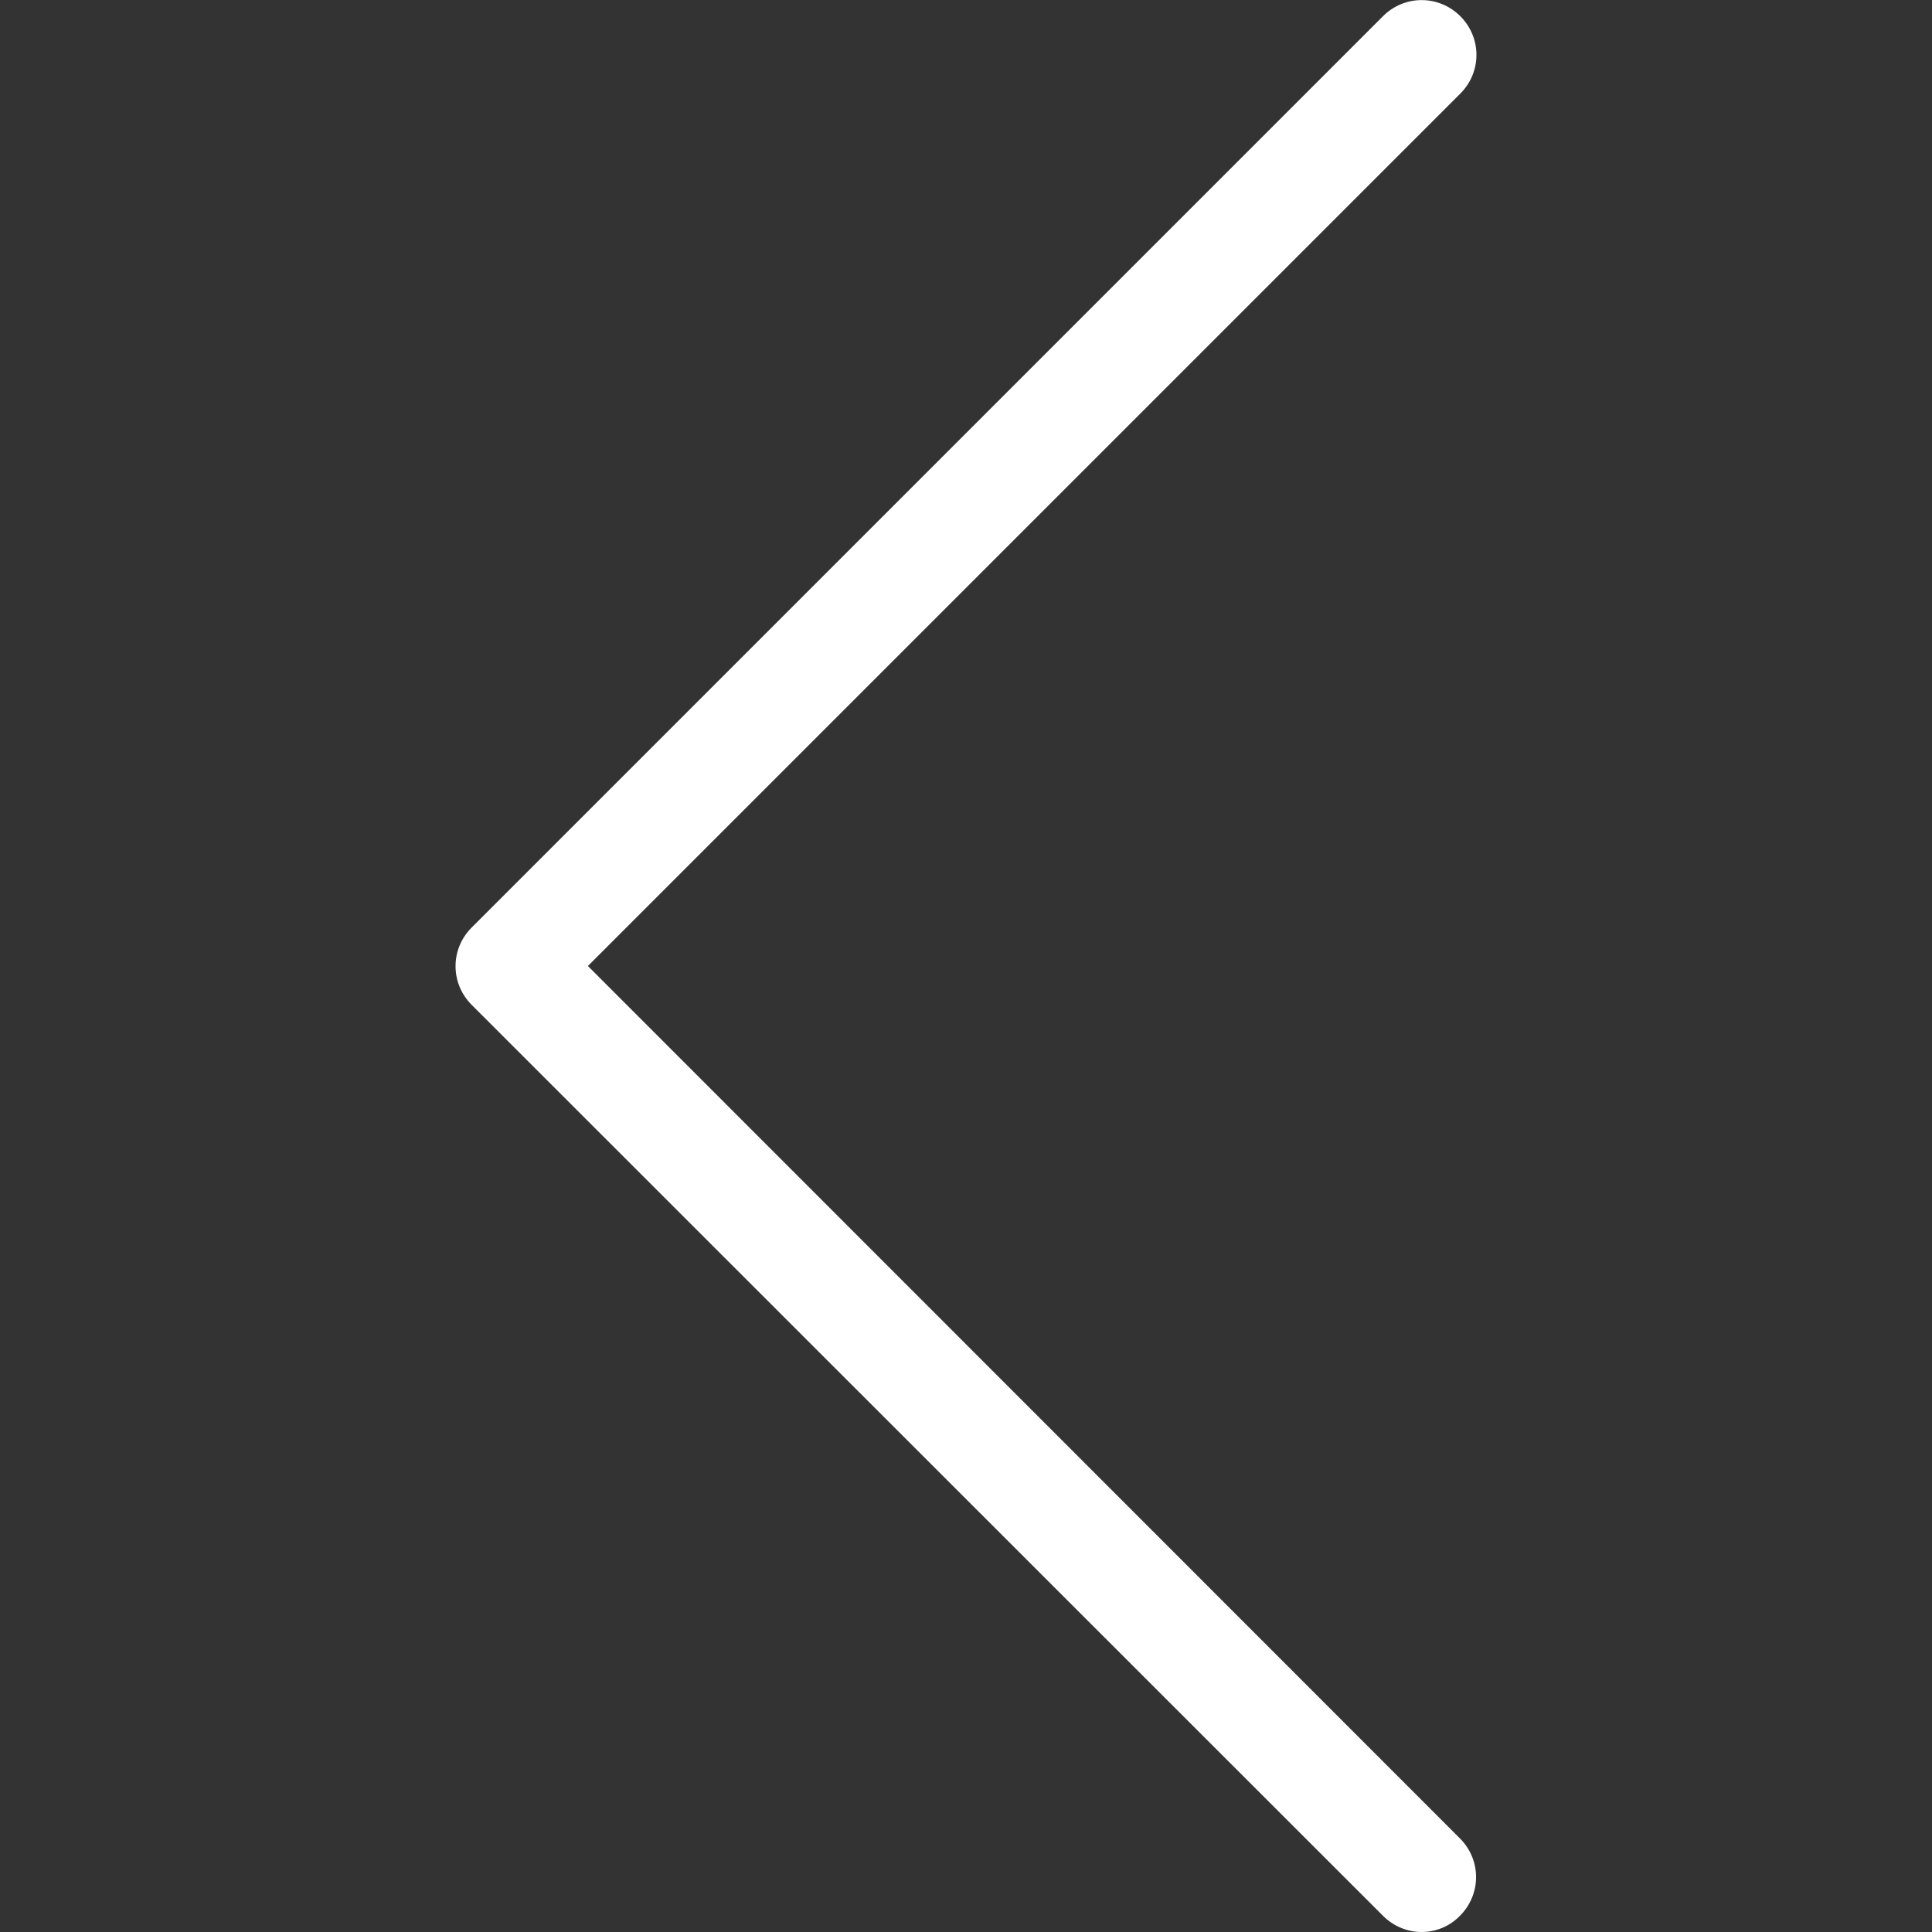 <?xml version="1.0" encoding="utf-8"?>
<!-- Generator: Adobe Illustrator 20.1.0, SVG Export Plug-In . SVG Version: 6.00 Build 0)  -->
<svg version="1.1" id="Capa_1" xmlns="http://www.w3.org/2000/svg" xmlns:xlink="http://www.w3.org/1999/xlink" x="0px" y="0px"
	 viewBox="0 0 512 512" style="enable-background:new 0 0 512 512;" xml:space="preserve">
<rect x="0" y="0" width="512" height="512" fill="#333333" stroke="none"/>
<style type="text/css">
	.st0{fill:#FFFFFF;}
</style>
<g>
	<path class="st0" d="M155.8,256L387,24.8c5.7-5.7,5.7-14.8,0-20.5c-5.7-5.7-14.8-5.7-20.5,0L125,245.8c-5.7,5.7-5.7,14.8,0,20.5
		l241.5,241.4c2.8,2.8,6.5,4.3,10.2,4.3s7.4-1.4,10.2-4.3c5.7-5.7,5.7-14.8,0-20.5L155.8,256z"/>
</g>
</svg>
